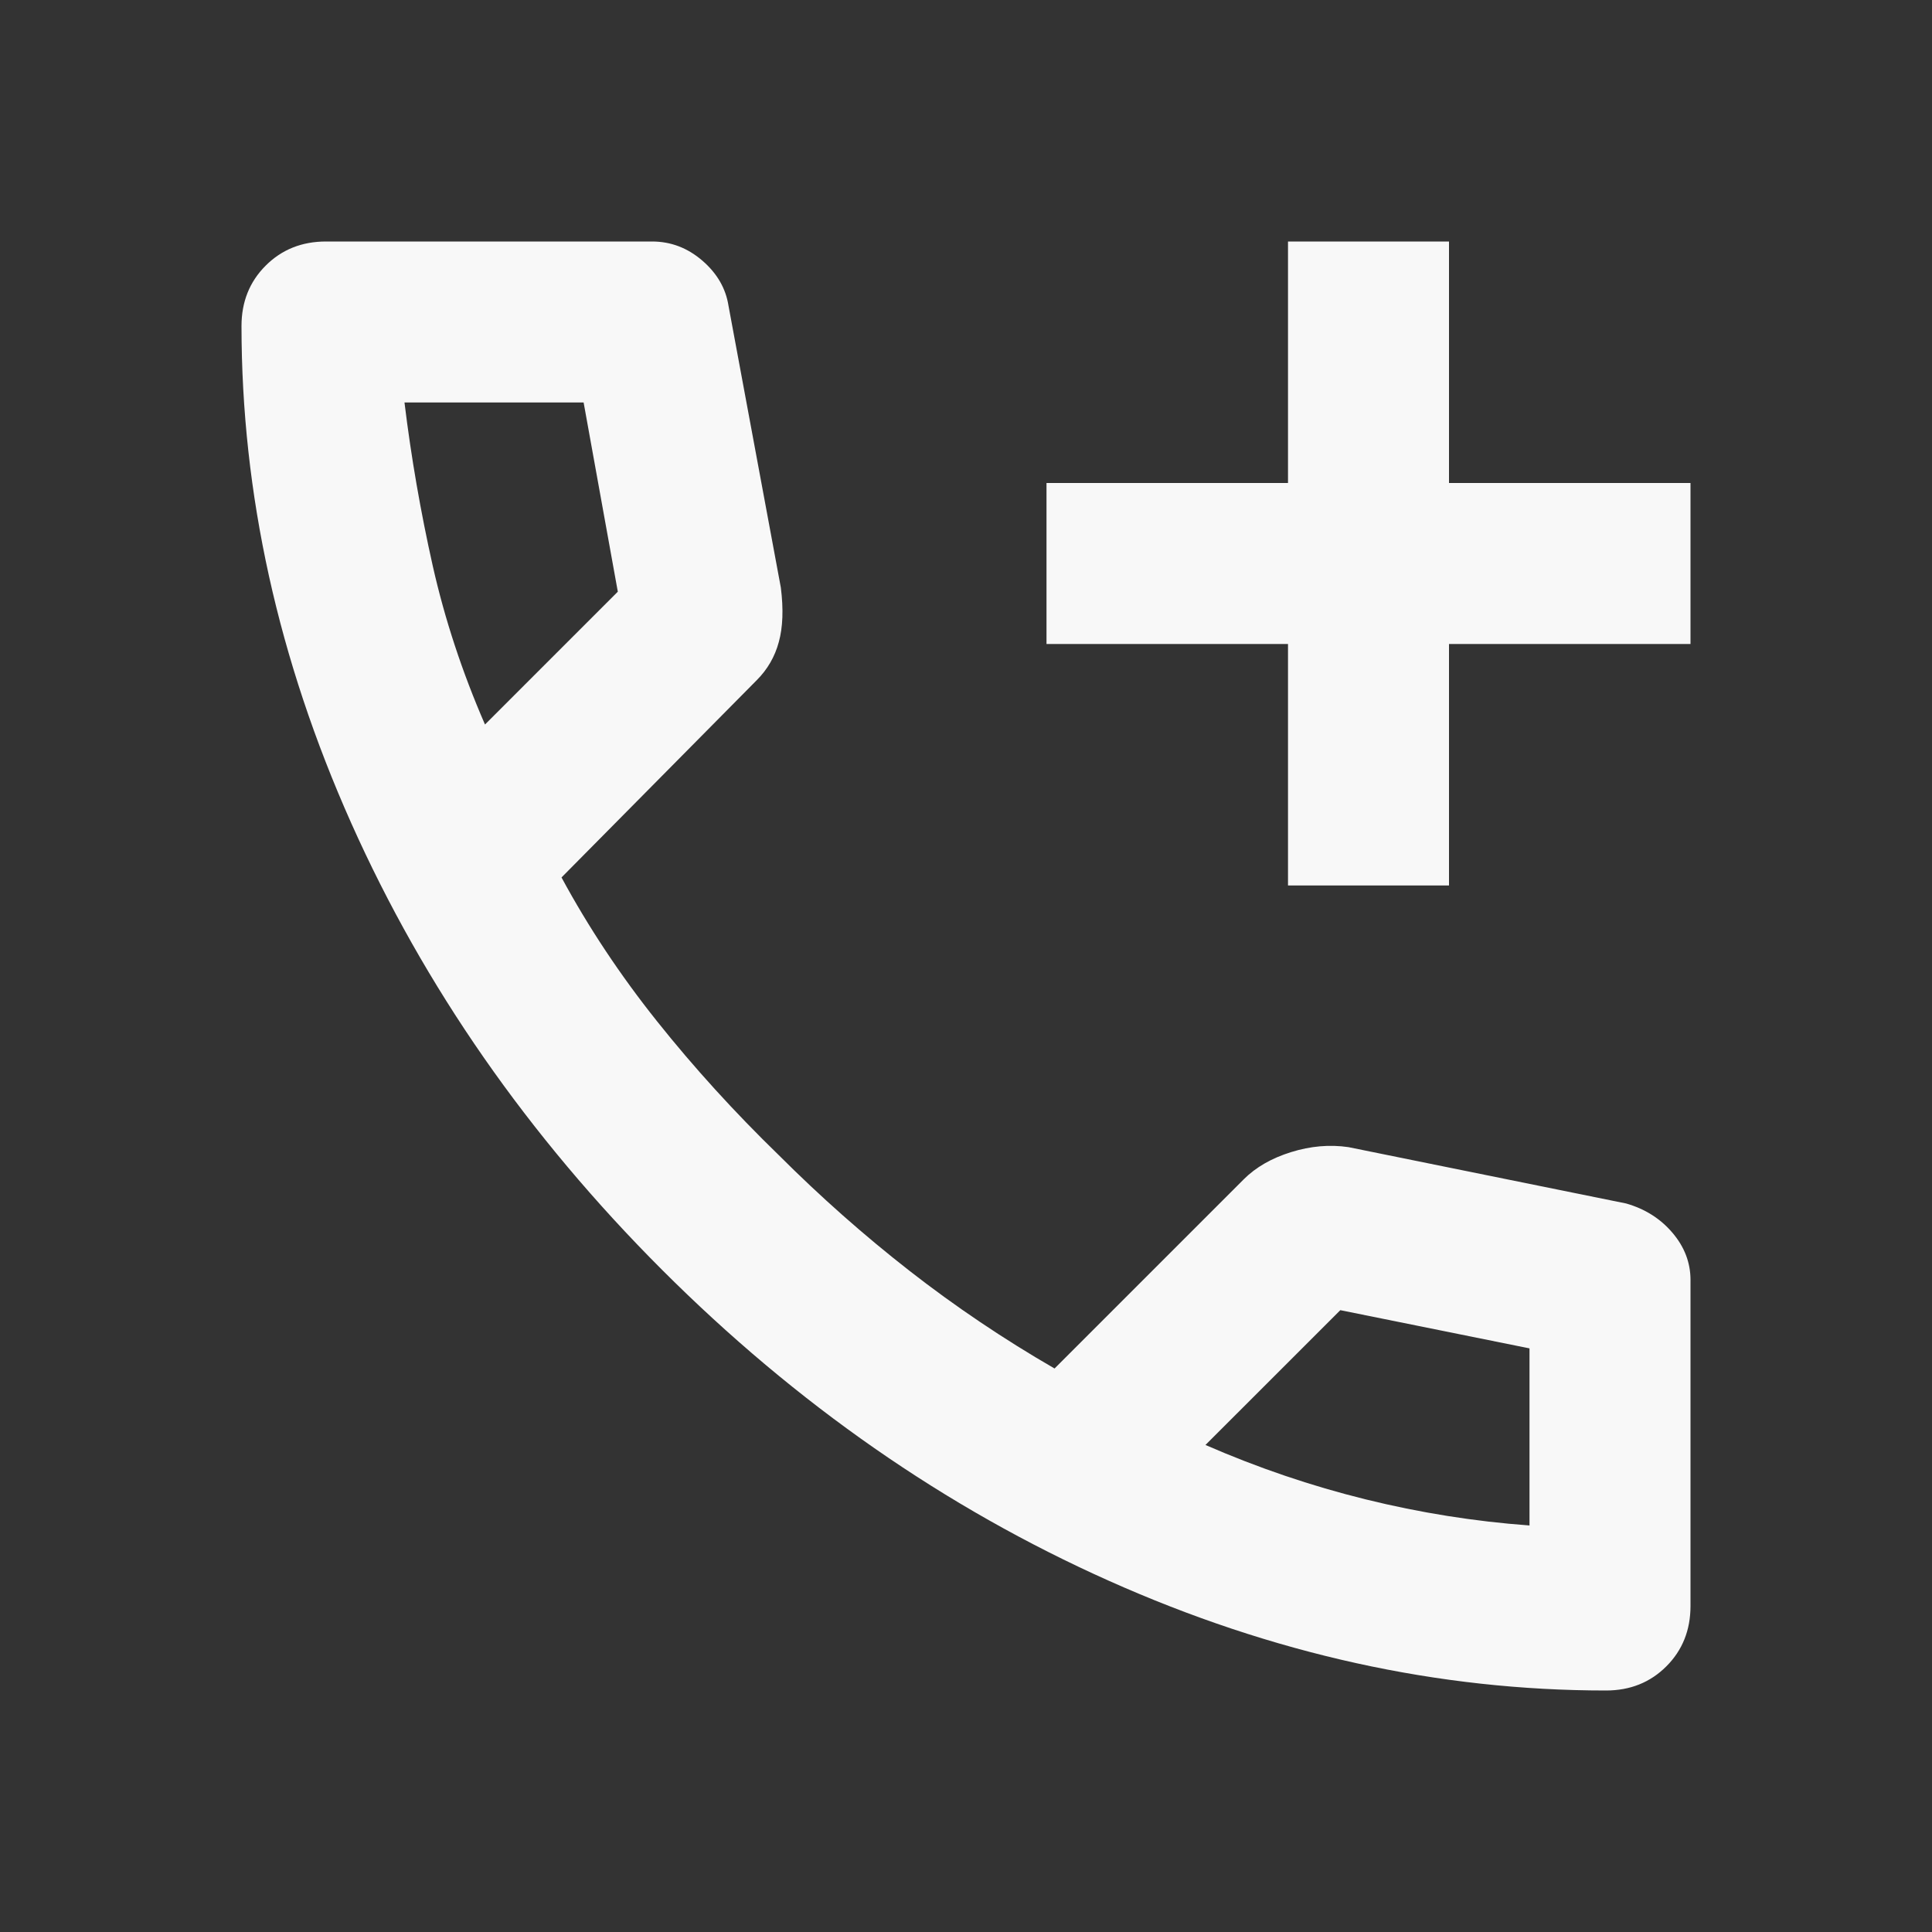 <svg width="36" height="36" viewBox="0 0 36 36" fill="none" xmlns="http://www.w3.org/2000/svg">
<rect x="0" y="0" width="36" height="36" fill="#333333" stroke="none"/>
<path d="M24 16.5V12H19.5V9H24V4.5H27V9H31.5V12H27V16.5H24ZM29.925 31.5C26.8 31.5 23.712 30.819 20.663 29.456C17.613 28.093 14.838 26.162 12.338 23.663C9.838 21.163 7.907 18.387 6.545 15.338C5.183 12.287 4.501 9.2 4.5 6.075C4.5 5.625 4.65 5.25 4.95 4.95C5.25 4.65 5.625 4.5 6.075 4.5H12.15C12.5 4.5 12.812 4.619 13.088 4.857C13.363 5.095 13.525 5.376 13.575 5.7L14.55 10.95C14.6 11.35 14.588 11.688 14.512 11.963C14.438 12.238 14.3 12.475 14.1 12.675L10.463 16.35C10.963 17.275 11.556 18.169 12.243 19.03C12.93 19.892 13.687 20.724 14.512 21.525C15.287 22.3 16.1 23.019 16.95 23.682C17.8 24.345 18.7 24.951 19.65 25.5L23.175 21.975C23.4 21.75 23.694 21.581 24.057 21.468C24.42 21.355 24.776 21.324 25.125 21.375L30.3 22.425C30.65 22.525 30.938 22.706 31.163 22.97C31.387 23.233 31.5 23.526 31.5 23.85V29.925C31.5 30.375 31.35 30.75 31.05 31.05C30.75 31.35 30.375 31.5 29.925 31.5ZM9.037 13.5L11.512 11.025L10.875 7.5H7.537C7.662 8.525 7.838 9.537 8.062 10.537C8.287 11.537 8.613 12.525 9.037 13.5ZM22.462 26.925C23.438 27.35 24.431 27.688 25.445 27.938C26.457 28.188 27.476 28.35 28.5 28.425V25.125L24.975 24.413L22.462 26.925Z" fill="#F8F8F8"/>
</svg>
